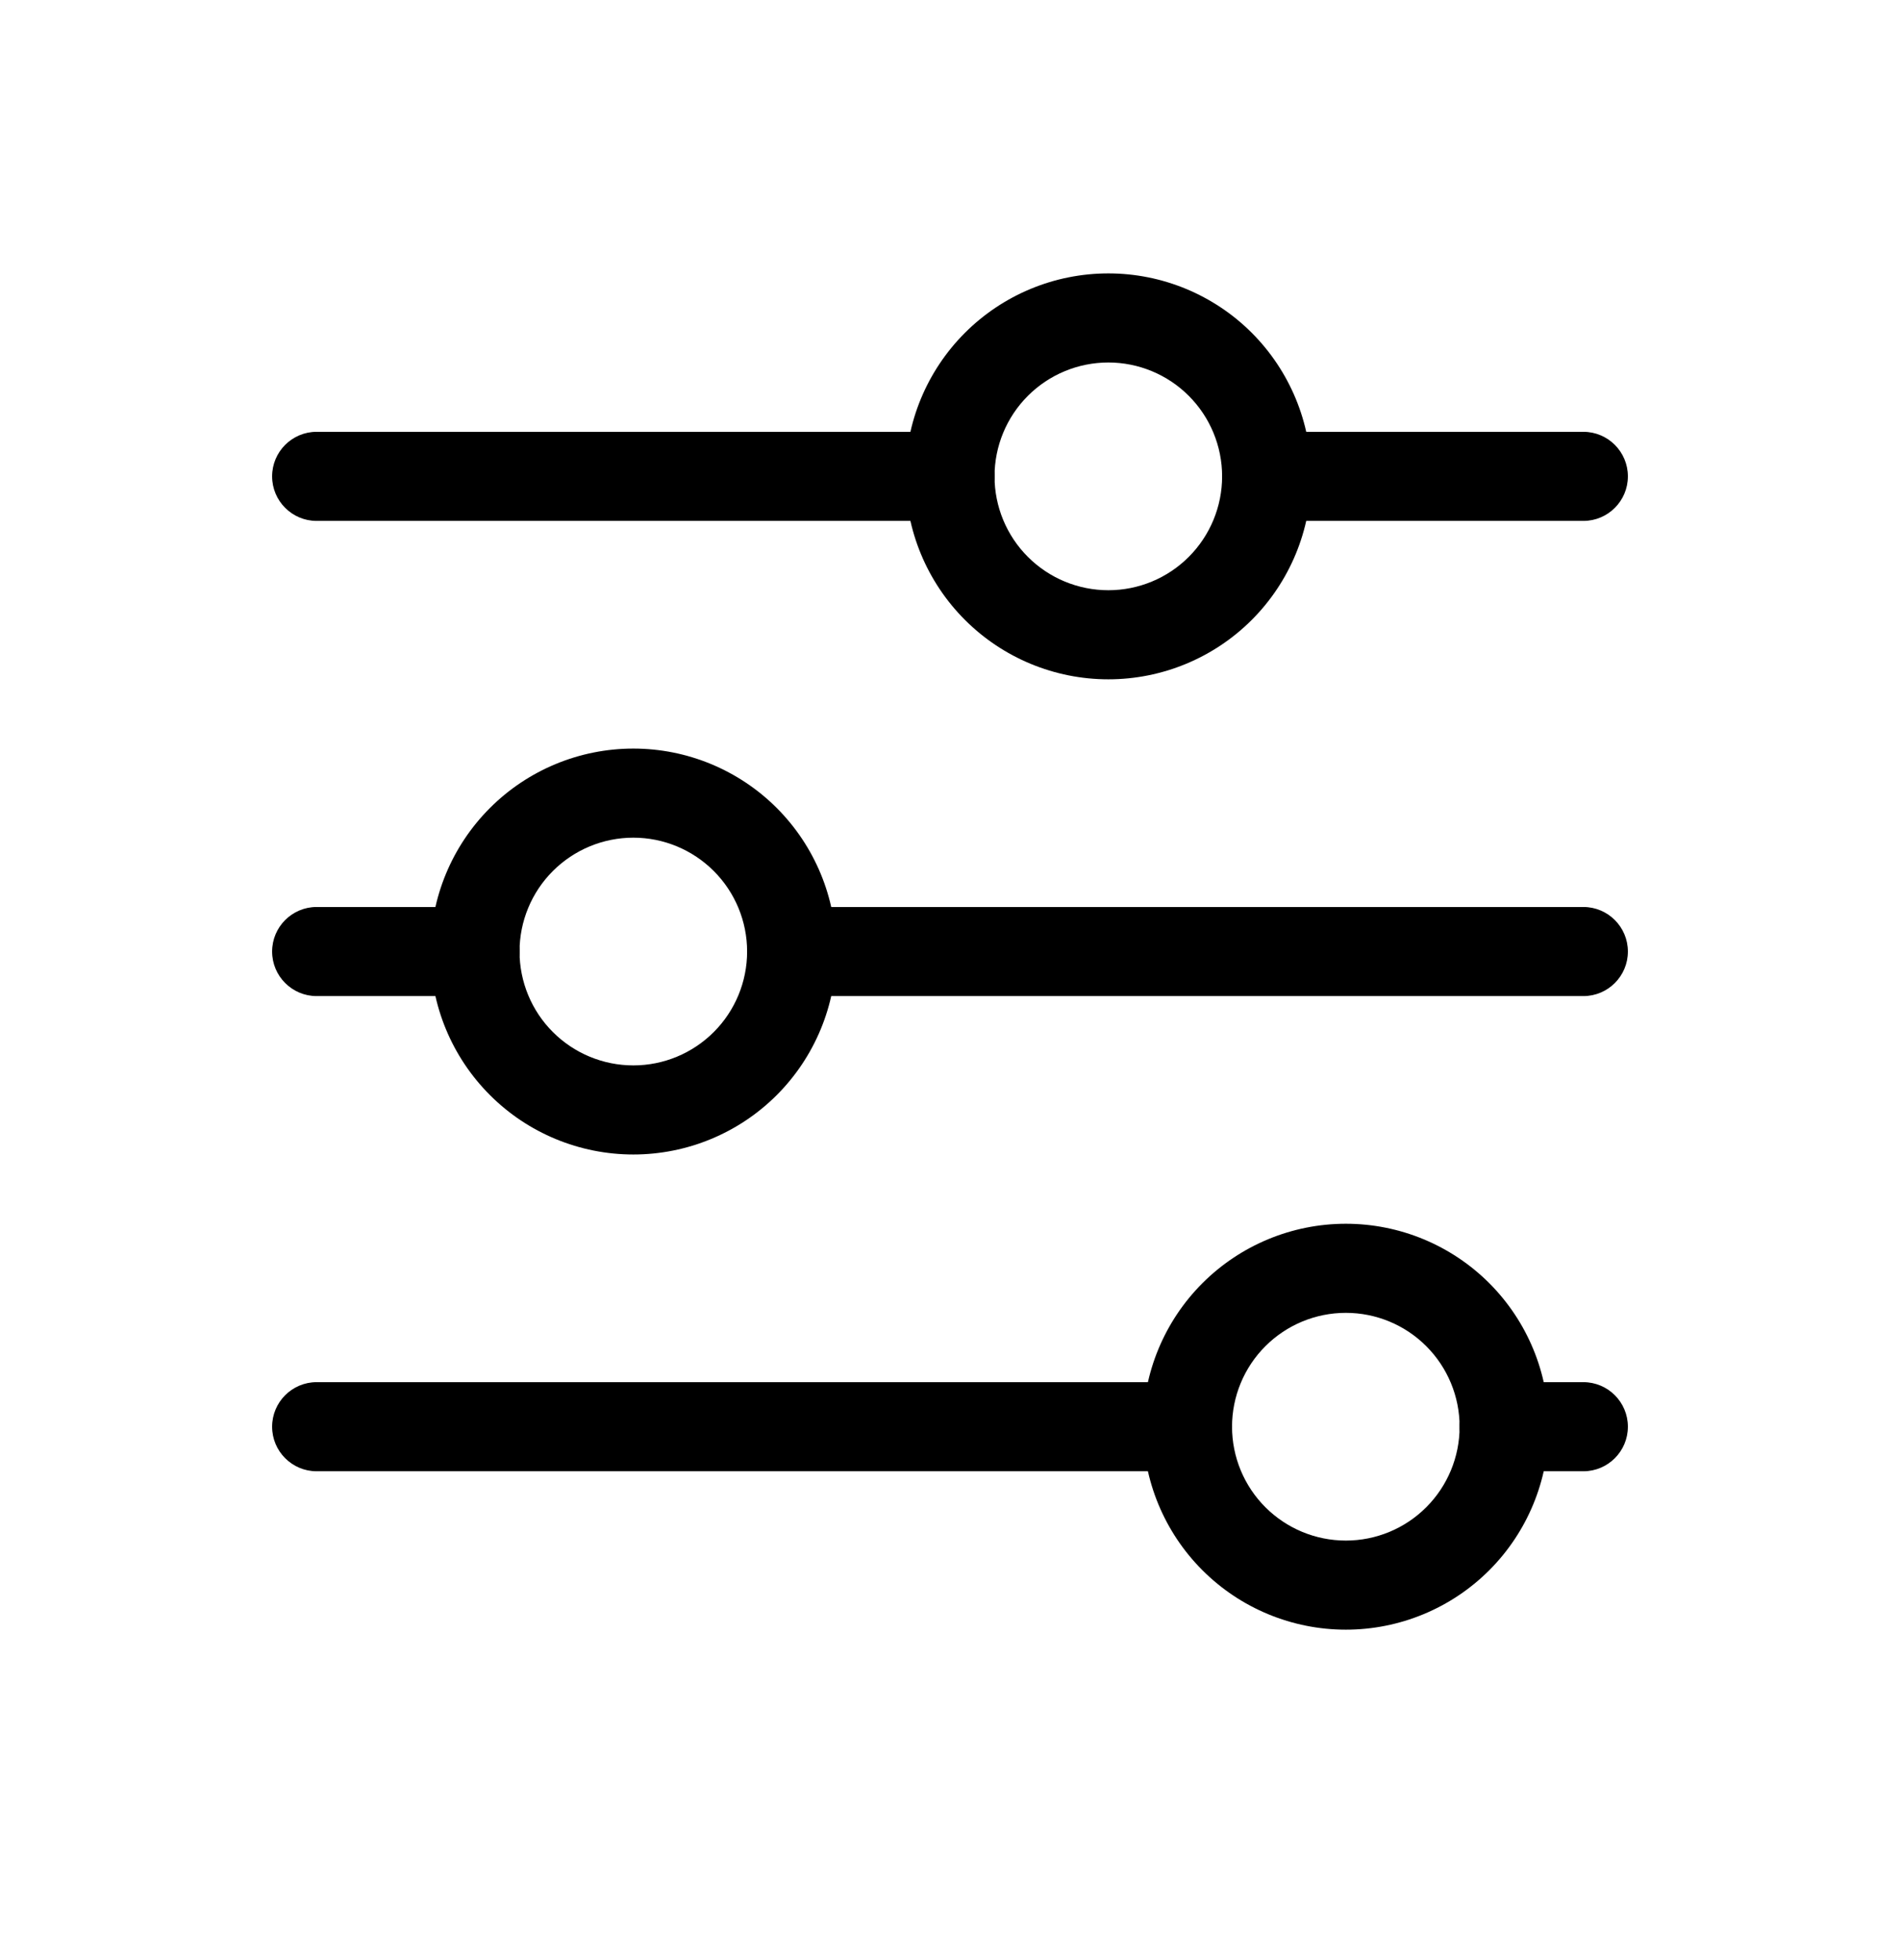 <svg viewBox="0 0 32 33" xmlns="http://www.w3.org/2000/svg">
  <path
    d="M16.251 5.604C16.892 4.963 17.761 4.603 18.667 4.603C19.573 4.603 20.442 4.963 21.083 5.604C21.723 6.245 22.083 7.114 22.083 8.02C22.083 8.926 21.723 9.795 21.083 10.436C20.442 11.077 19.573 11.437 18.667 11.437C17.761 11.437 16.892 11.077 16.251 10.436C15.61 9.795 15.25 8.926 15.25 8.02C15.25 7.114 15.61 6.245 16.251 5.604ZM18.667 6.103C18.158 6.103 17.671 6.305 17.311 6.665C16.952 7.024 16.75 7.512 16.75 8.02C16.75 8.528 16.952 9.016 17.311 9.375C17.671 9.735 18.158 9.937 18.667 9.937C19.175 9.937 19.663 9.735 20.022 9.375C20.381 9.016 20.583 8.528 20.583 8.02C20.583 7.512 20.381 7.024 20.022 6.665C19.663 6.305 19.175 6.103 18.667 6.103Z"
  />
  <path
    d="M4.583 8.02C4.583 7.606 4.919 7.27 5.333 7.27H16C16.414 7.27 16.75 7.606 16.75 8.02C16.75 8.434 16.414 8.77 16 8.77H5.333C4.919 8.77 4.583 8.434 4.583 8.02Z"
  />
  <path
    d="M20.583 8.02C20.583 7.606 20.919 7.27 21.333 7.27H26.667C27.081 7.27 27.417 7.606 27.417 8.02C27.417 8.434 27.081 8.77 26.667 8.77H21.333C20.919 8.77 20.583 8.434 20.583 8.02Z"
  />
  <path
    d="M8.251 13.604C8.891 12.963 9.761 12.603 10.667 12.603C11.573 12.603 12.442 12.963 13.083 13.604C13.723 14.245 14.083 15.114 14.083 16.02C14.083 16.926 13.723 17.795 13.083 18.436C12.442 19.077 11.573 19.437 10.667 19.437C9.761 19.437 8.891 19.077 8.251 18.436C7.61 17.795 7.25 16.926 7.25 16.02C7.25 15.114 7.61 14.245 8.251 13.604ZM10.667 14.103C10.158 14.103 9.671 14.305 9.311 14.665C8.952 15.024 8.75 15.512 8.75 16.02C8.75 16.528 8.952 17.016 9.311 17.375C9.671 17.735 10.158 17.937 10.667 17.937C11.175 17.937 11.662 17.735 12.022 17.375C12.381 17.016 12.583 16.528 12.583 16.02C12.583 15.512 12.381 15.024 12.022 14.665C11.662 14.305 11.175 14.103 10.667 14.103Z"
  />
  <path
    d="M4.583 16.02C4.583 15.606 4.919 15.27 5.333 15.27H8C8.414 15.27 8.75 15.606 8.75 16.02C8.75 16.434 8.414 16.77 8 16.77H5.333C4.919 16.77 4.583 16.434 4.583 16.02Z"
  />
  <path
    d="M12.583 16.02C12.583 15.606 12.919 15.27 13.333 15.27H26.667C27.081 15.27 27.417 15.606 27.417 16.02C27.417 16.434 27.081 16.77 26.667 16.77H13.333C12.919 16.77 12.583 16.434 12.583 16.02Z"
  />
  <path
    d="M20.251 21.604C20.892 20.963 21.761 20.603 22.667 20.603C23.573 20.603 24.442 20.963 25.083 21.604C25.723 22.245 26.083 23.114 26.083 24.02C26.083 24.926 25.723 25.795 25.083 26.436C24.442 27.077 23.573 27.437 22.667 27.437C21.761 27.437 20.892 27.077 20.251 26.436C19.61 25.795 19.25 24.926 19.25 24.02C19.25 23.114 19.61 22.245 20.251 21.604ZM22.667 22.103C22.158 22.103 21.671 22.305 21.311 22.665C20.952 23.024 20.75 23.512 20.75 24.02C20.75 24.528 20.952 25.016 21.311 25.375C21.671 25.735 22.158 25.937 22.667 25.937C23.175 25.937 23.663 25.735 24.022 25.375C24.381 25.016 24.583 24.528 24.583 24.02C24.583 23.512 24.381 23.024 24.022 22.665C23.663 22.305 23.175 22.103 22.667 22.103Z"
  />
  <path
    d="M4.583 24.02C4.583 23.606 4.919 23.27 5.333 23.27H20C20.414 23.27 20.75 23.606 20.75 24.02C20.75 24.434 20.414 24.77 20 24.77H5.333C4.919 24.77 4.583 24.434 4.583 24.02Z"
  />
  <path
    d="M24.583 24.02C24.583 23.606 24.919 23.27 25.333 23.27H26.667C27.081 23.27 27.417 23.606 27.417 24.02C27.417 24.434 27.081 24.77 26.667 24.77H25.333C24.919 24.77 24.583 24.434 24.583 24.02Z"
  />
</svg>
